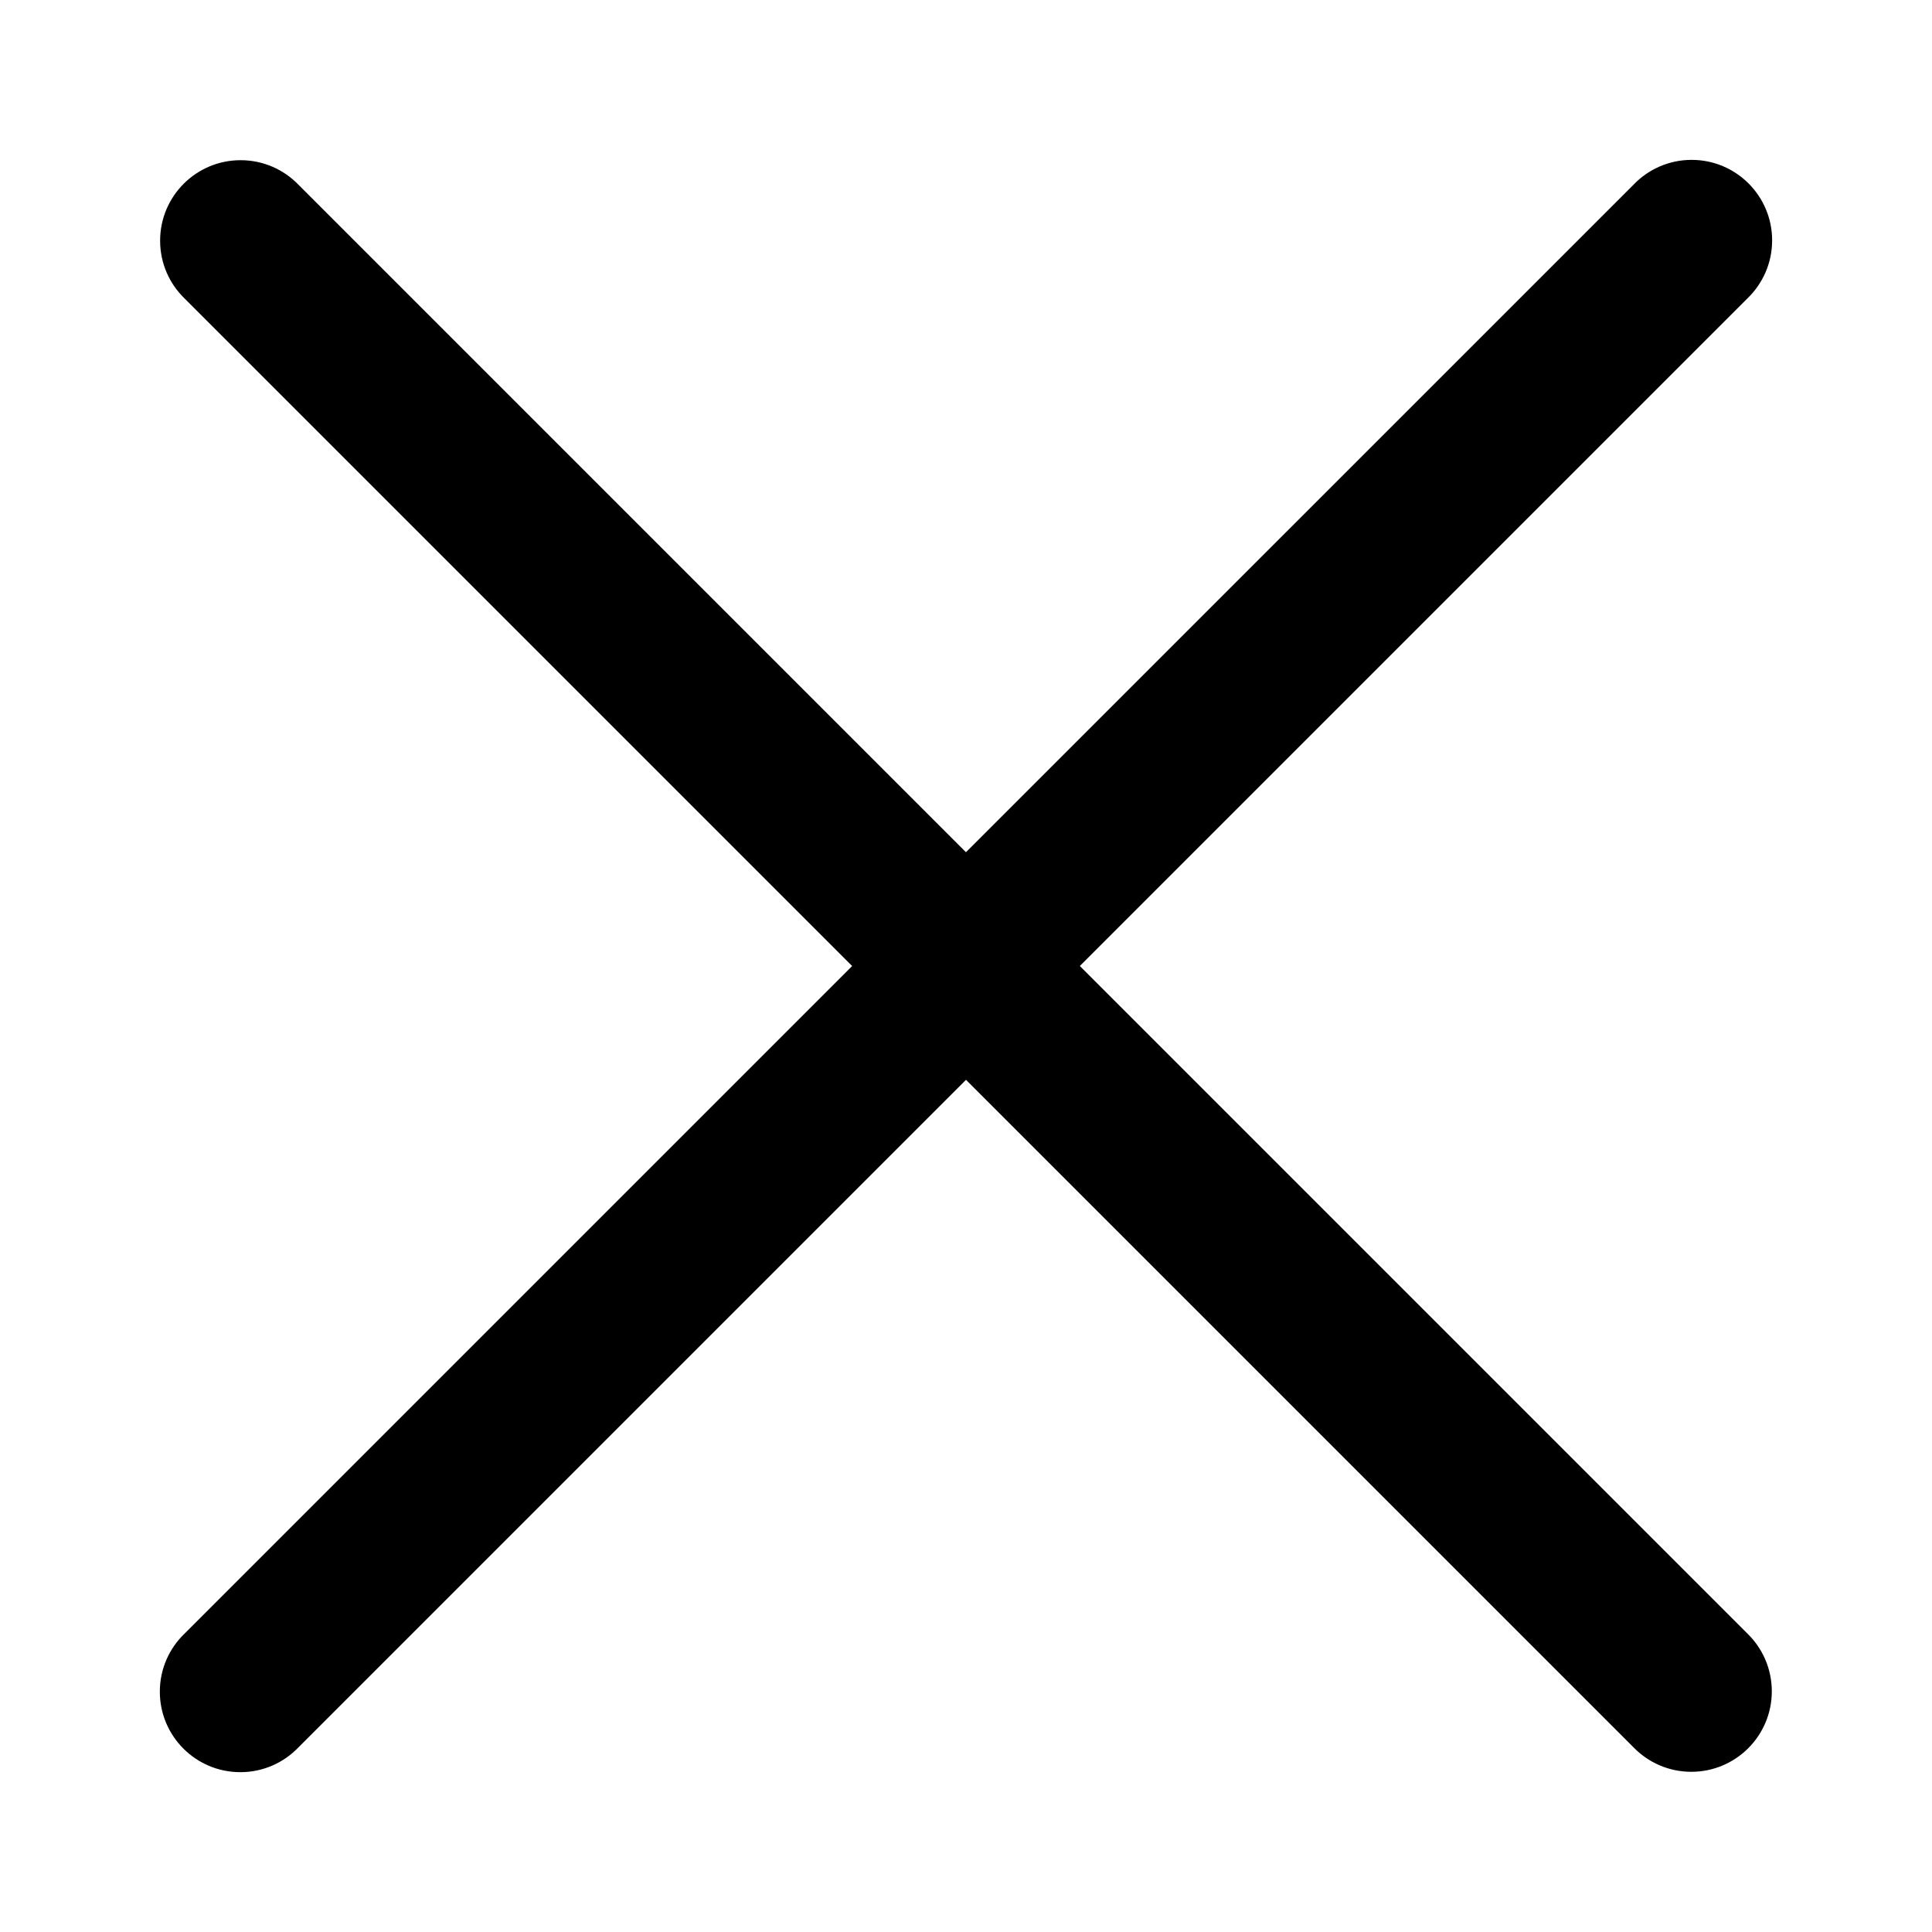 <!-- Generated by IcoMoon.io -->
<svg version="1.1" xmlns="http://www.w3.org/2000/svg" width="48" height="48" viewBox="0 0 48 48">
<title>Close</title>
<path d="M43.413 40.585l-16.585-16.585 16.586-16.586c0.379-0.365 0.614-0.876 0.614-1.442 0-1.105-0.895-2-2-2-0.568 0-1.080 0.237-1.444 0.617l-16.585 16.584-16.585-16.585c-0.364-0.375-0.873-0.608-1.436-0.608-1.105 0-2 0.895-2 2 0 0.563 0.232 1.071 0.607 1.435l16.586 16.586-16.583 16.583c-0.381 0.365-0.617 0.877-0.617 1.445 0 1.105 0.895 2 2 2 0.566 0 1.078-0.235 1.442-0.614l0.001-0.001 16.586-16.586 16.585 16.585c0.364 0.374 0.872 0.607 1.435 0.607 1.105 0 2-0.895 2-2 0-0.563-0.233-1.072-0.608-1.436l-0.001-0z"></path>
</svg>
